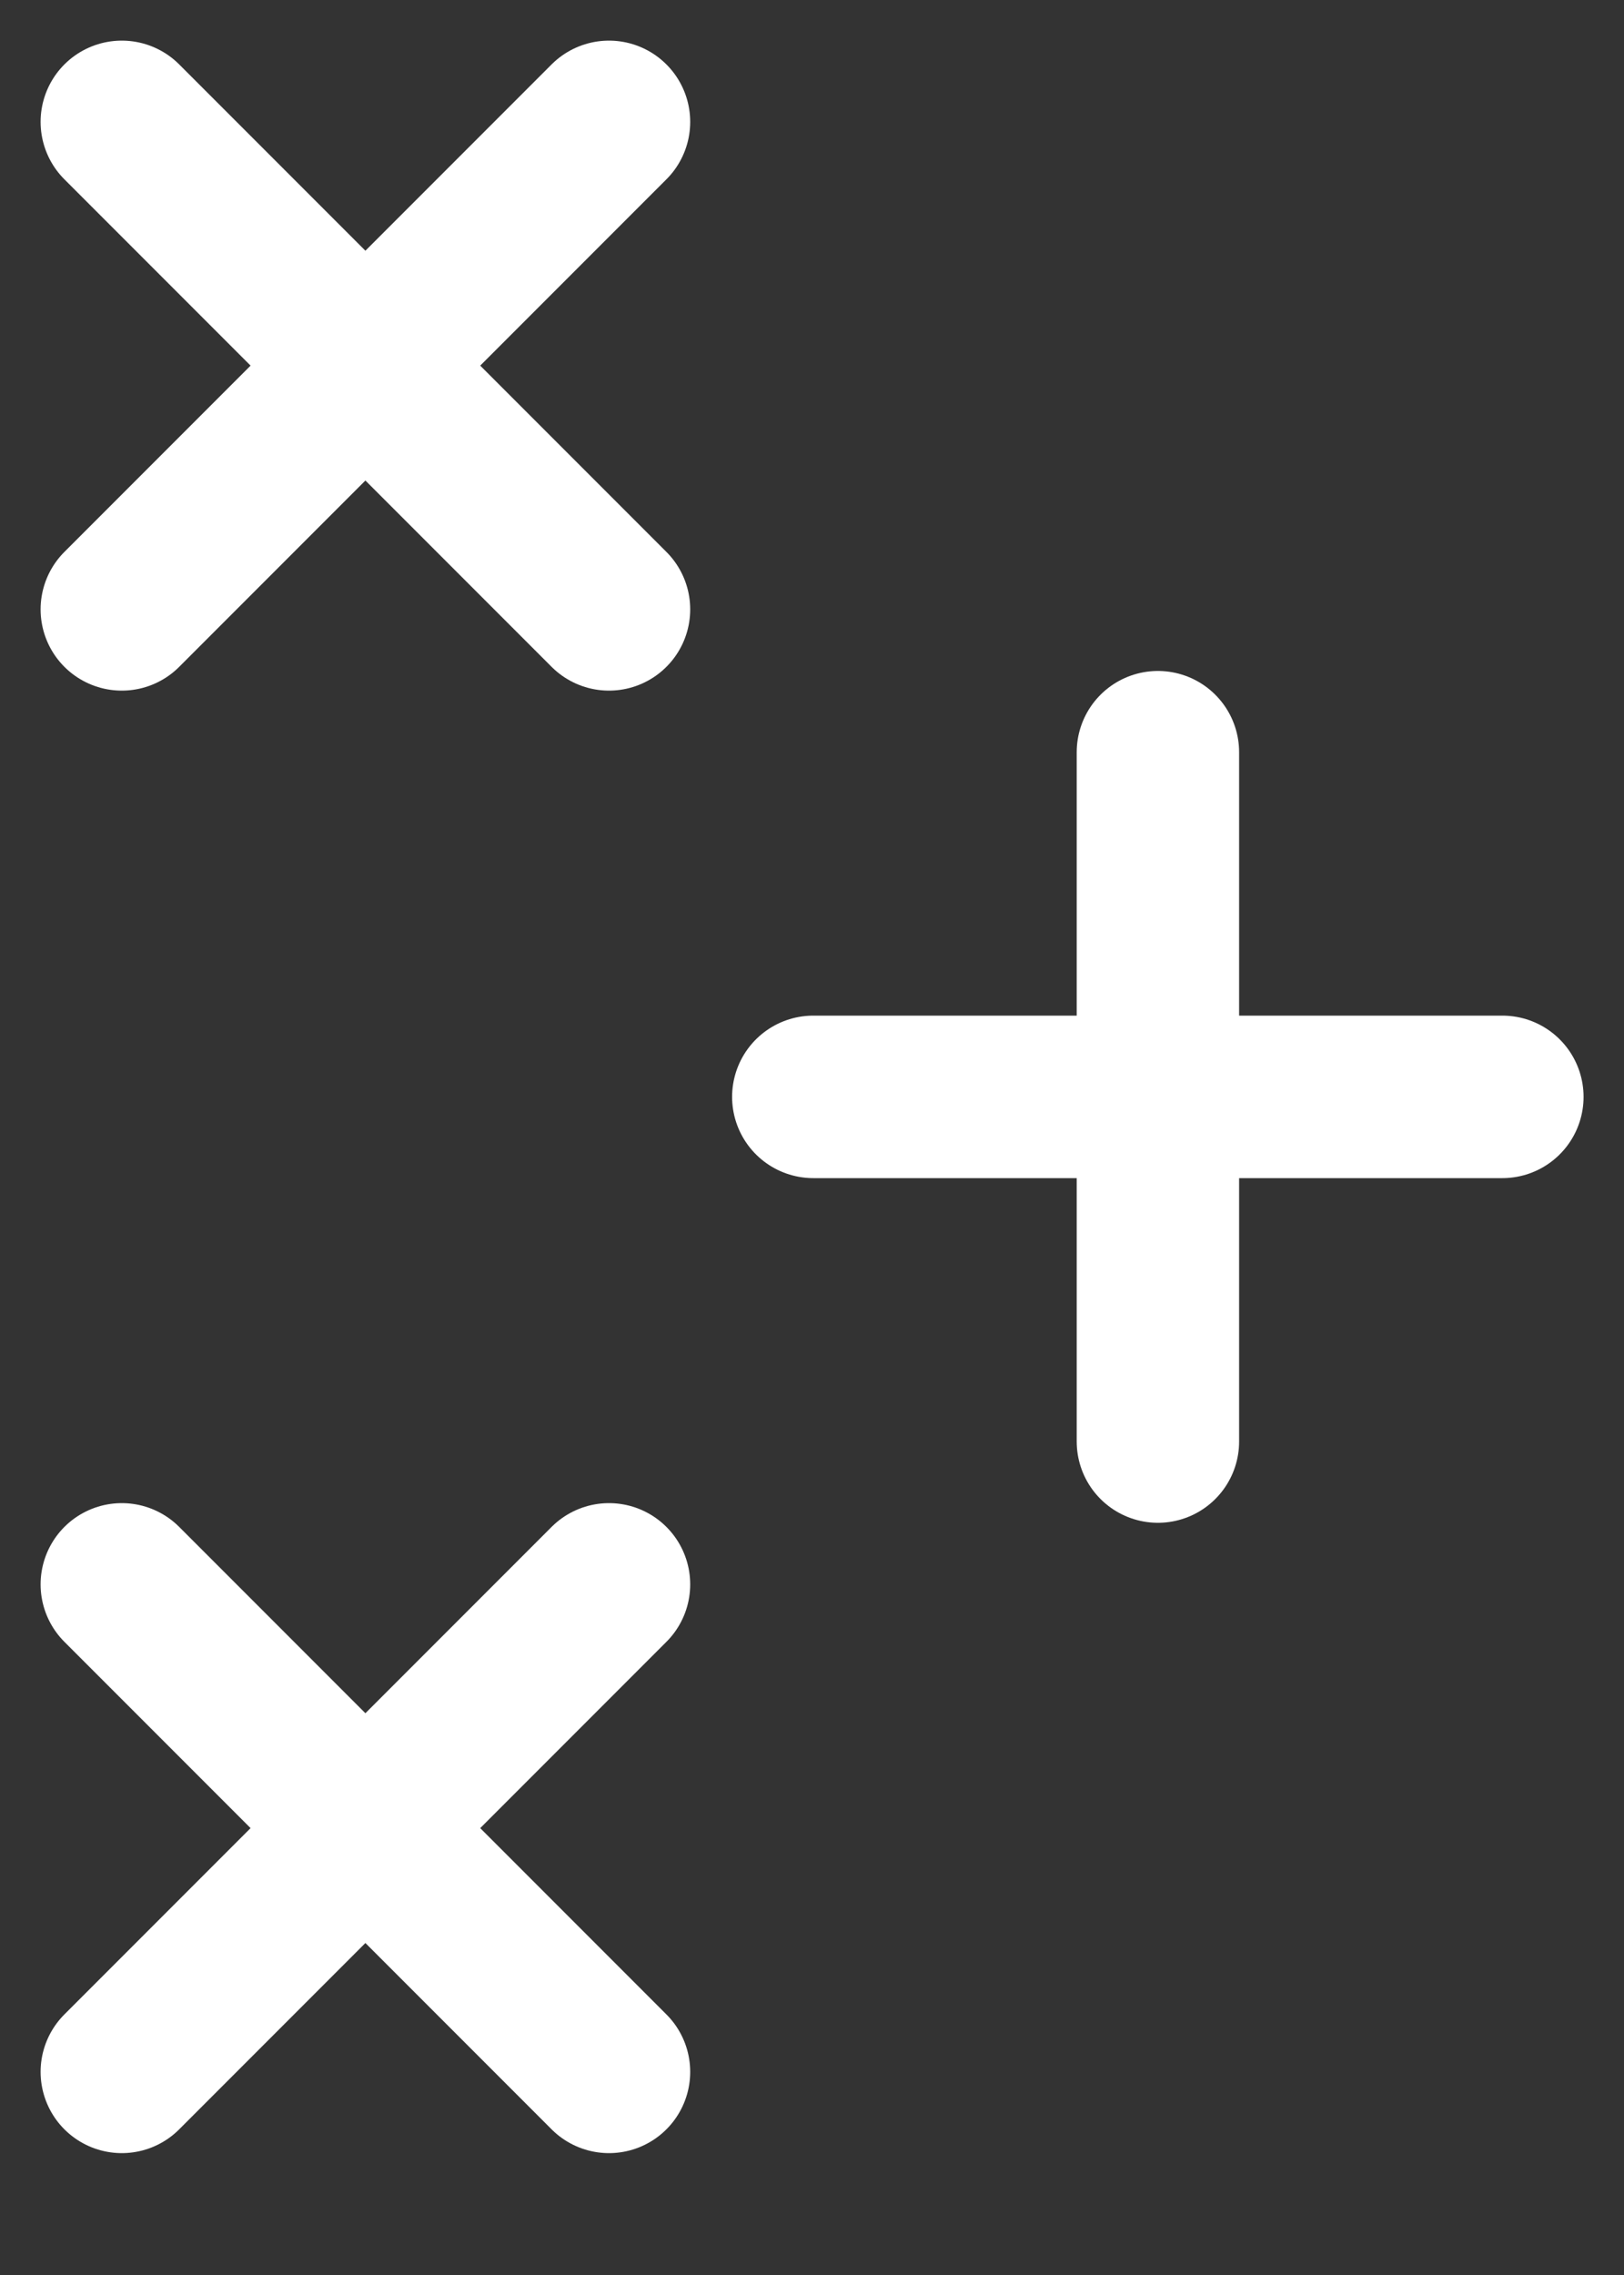 <?xml version="1.0" encoding="UTF-8" standalone="no"?><!DOCTYPE svg PUBLIC "-//W3C//DTD SVG 1.1//EN" "http://www.w3.org/Graphics/SVG/1.1/DTD/svg11.dtd"><svg width="100%" height="100%" viewBox="0 0 10 14" version="1.1" xmlns="http://www.w3.org/2000/svg" xmlns:xlink="http://www.w3.org/1999/xlink" xml:space="preserve" xmlns:serif="http://www.serif.com/" style="fill-rule:evenodd;clip-rule:evenodd;stroke-linecap:round;stroke-linejoin:round;stroke-miterlimit:1.5;"><rect x="0" y="0" width="10" height="14" fill="#333333" stroke="none"/><g id="pattern_2_rep_hori_small"><clipPath id="_clip1"><path d="M9.75,13.5l-9.75,0l0,-13.5l9.75,0l-0,13.5Z"/></clipPath><g clip-path="url(#_clip1)"><g><path d="M3.75,0.75l-3,3" style="fill:none;stroke:#fff;stroke-width:1px;"/><path d="M3.75,3.75l-3,-3" style="fill:none;stroke:#fff;stroke-width:1px;"/></g><g><path d="M9.251,6.75l-4.243,0" style="fill:none;stroke:#fff;stroke-width:1px;"/><path d="M7.13,8.871l-0,-4.242" style="fill:none;stroke:#fff;stroke-width:1px;"/></g><g><path d="M3.75,9.75l-3,3" style="fill:none;stroke:#fff;stroke-width:1px;"/><path d="M3.75,12.75l-3,-3" style="fill:none;stroke:#fff;stroke-width:1px;"/></g></g></g></svg>